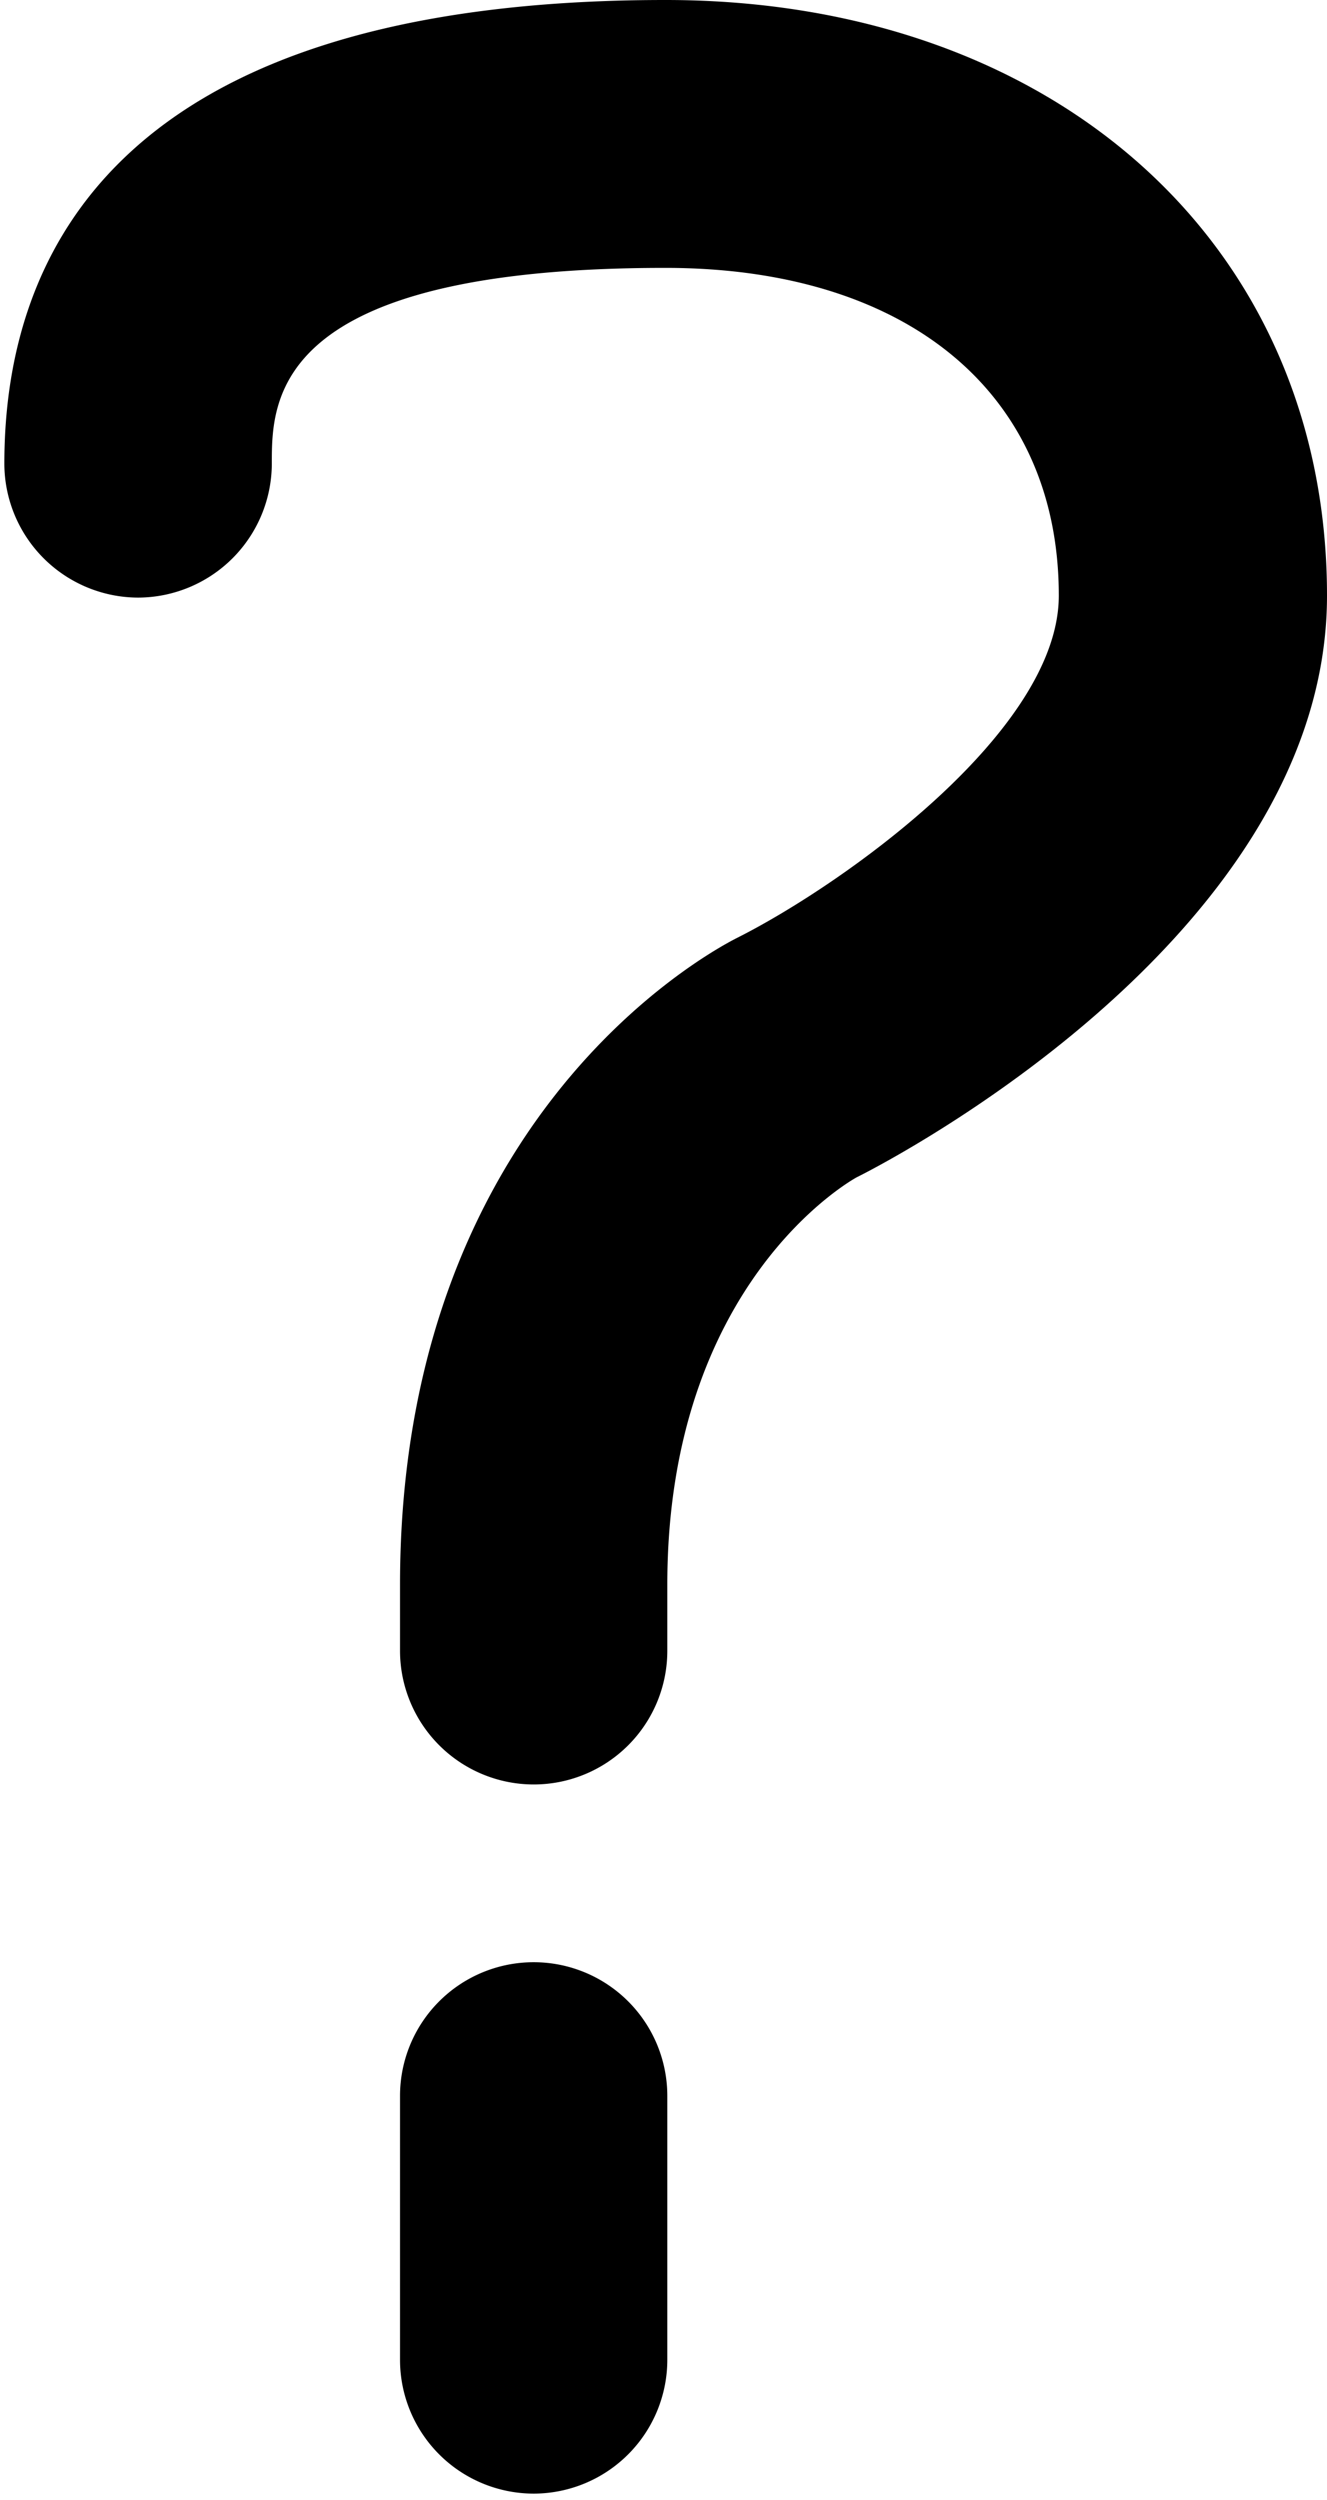 <svg xmlns="http://www.w3.org/2000/svg" width="7.318" height="13.783" viewBox="0.569 0 7.318 13.783"><path d="M3.513 11.193a.363.363 0 0 0-.363.362v1.455a.362.362 0 1 0 .724 0v-1.455a.362.362 0 0 0-.361-.362"/><path d="M3.513 13.749a.738.738 0 0 1-.738-.738v-1.455a.737.737 0 0 1 1.474 0v1.455a.738.738 0 0 1-.736.738zM4.24.374C2.068.374.969 1.109.969 2.556a.362.362 0 1 0 .725 0c0-.677.289-1.454 2.545-1.454 1.547 0 2.545.856 2.545 2.182 0 1.006-1.43 1.942-1.979 2.22-.067.034-1.656.854-1.656 3.231v.364a.361.361 0 1 0 .724 0v-.364c0-1.91 1.206-2.558 1.254-2.582.099-.048 2.384-1.21 2.384-2.871C7.513 1.571 6.166.374 4.24.374"/><path d="M3.513 9.839a.738.738 0 0 1-.738-.736v-.365c0-2.552 1.671-3.472 1.861-3.568.58-.292 1.772-1.137 1.772-1.886 0-1.114-.832-1.807-2.17-1.807-2.17 0-2.17.729-2.17 1.079a.74.74 0 0 1-.738.739.74.74 0 0 1-.737-.739C.593 1.389 1.226 0 4.239 0c2.148 0 3.648 1.35 3.648 3.284 0 1.927-2.567 3.194-2.595 3.208-.028.016-1.043.582-1.043 2.246v.364a.737.737 0 0 1-.736.737z"/></svg>